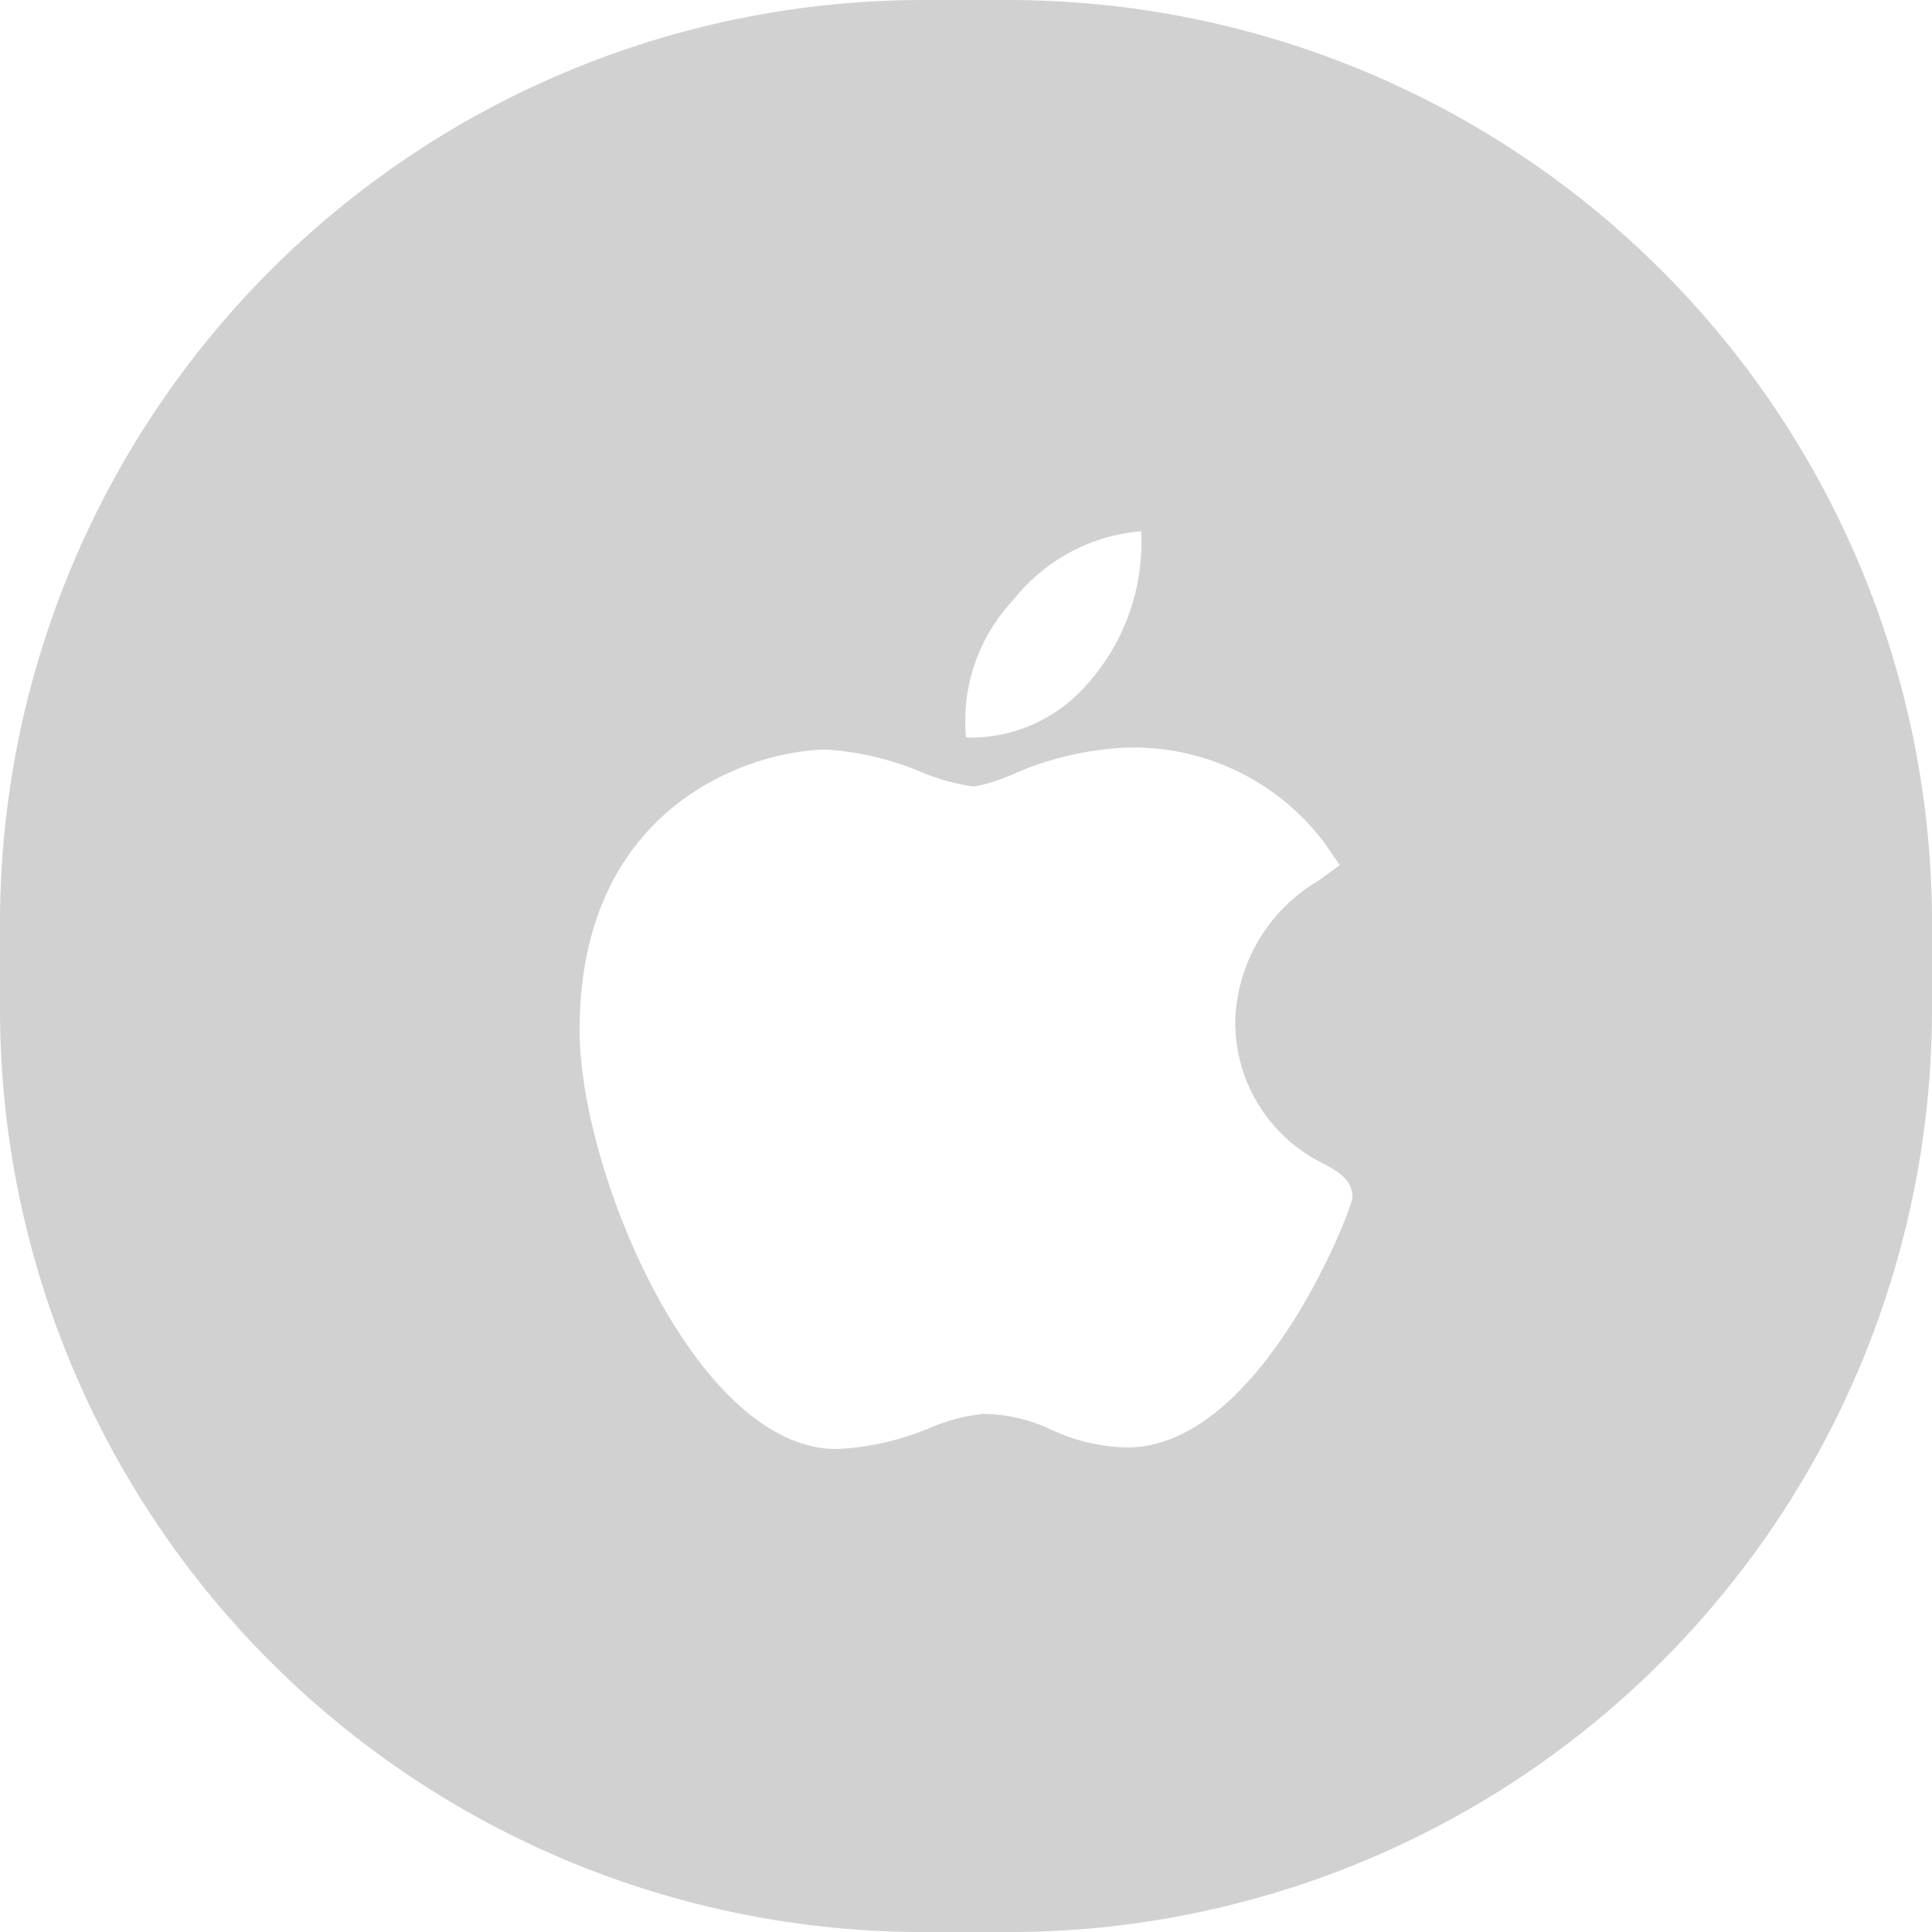 <svg xmlns="http://www.w3.org/2000/svg" width="46" height="46.001" viewBox="0 0 46 46.001">
  <g id="Group_20625" data-name="Group 20625" transform="translate(0.227 0.375)">
    <path id="Subtraction_9" data-name="Subtraction 9" d="M24,46H22A21.981,21.981,0,0,1,0,24V22A21.982,21.982,0,0,1,22,0h2A21.982,21.982,0,0,1,46,22v2A21.981,21.981,0,0,1,24,46ZM19.692,17.847c-1.639,0-5.892,1.2-5.892,6.684,0,3.357,2.762,9.95,6.1,9.968h.022a6.426,6.426,0,0,0,2.213-.5,4.266,4.266,0,0,1,1.278-.335,3.778,3.778,0,0,1,1.613.375l.006,0a4.42,4.42,0,0,0,1.805.423c3.177,0,5.364-5.693,5.364-5.958,0-.405-.319-.591-.628-.77a3.744,3.744,0,0,1-2.162-3.462A4.019,4.019,0,0,1,31.4,20.962l.5-.363-.343-.5a5.671,5.671,0,0,0-4.709-2.3h-.006a7.5,7.5,0,0,0-2.745.642,4.02,4.02,0,0,1-.911.286,5.084,5.084,0,0,1-1.27-.353A6.991,6.991,0,0,0,19.692,17.847Zm7.48-5.2a4.325,4.325,0,0,0-3.04,1.631A4.2,4.2,0,0,0,23,17.555c.059,0,.123.005.189.005a3.66,3.66,0,0,0,2.611-1.177A5.078,5.078,0,0,0,27.172,12.649Z" transform="translate(-0.227 -0.374)" fill="#d1d1d1"/>
  </g>
</svg>
